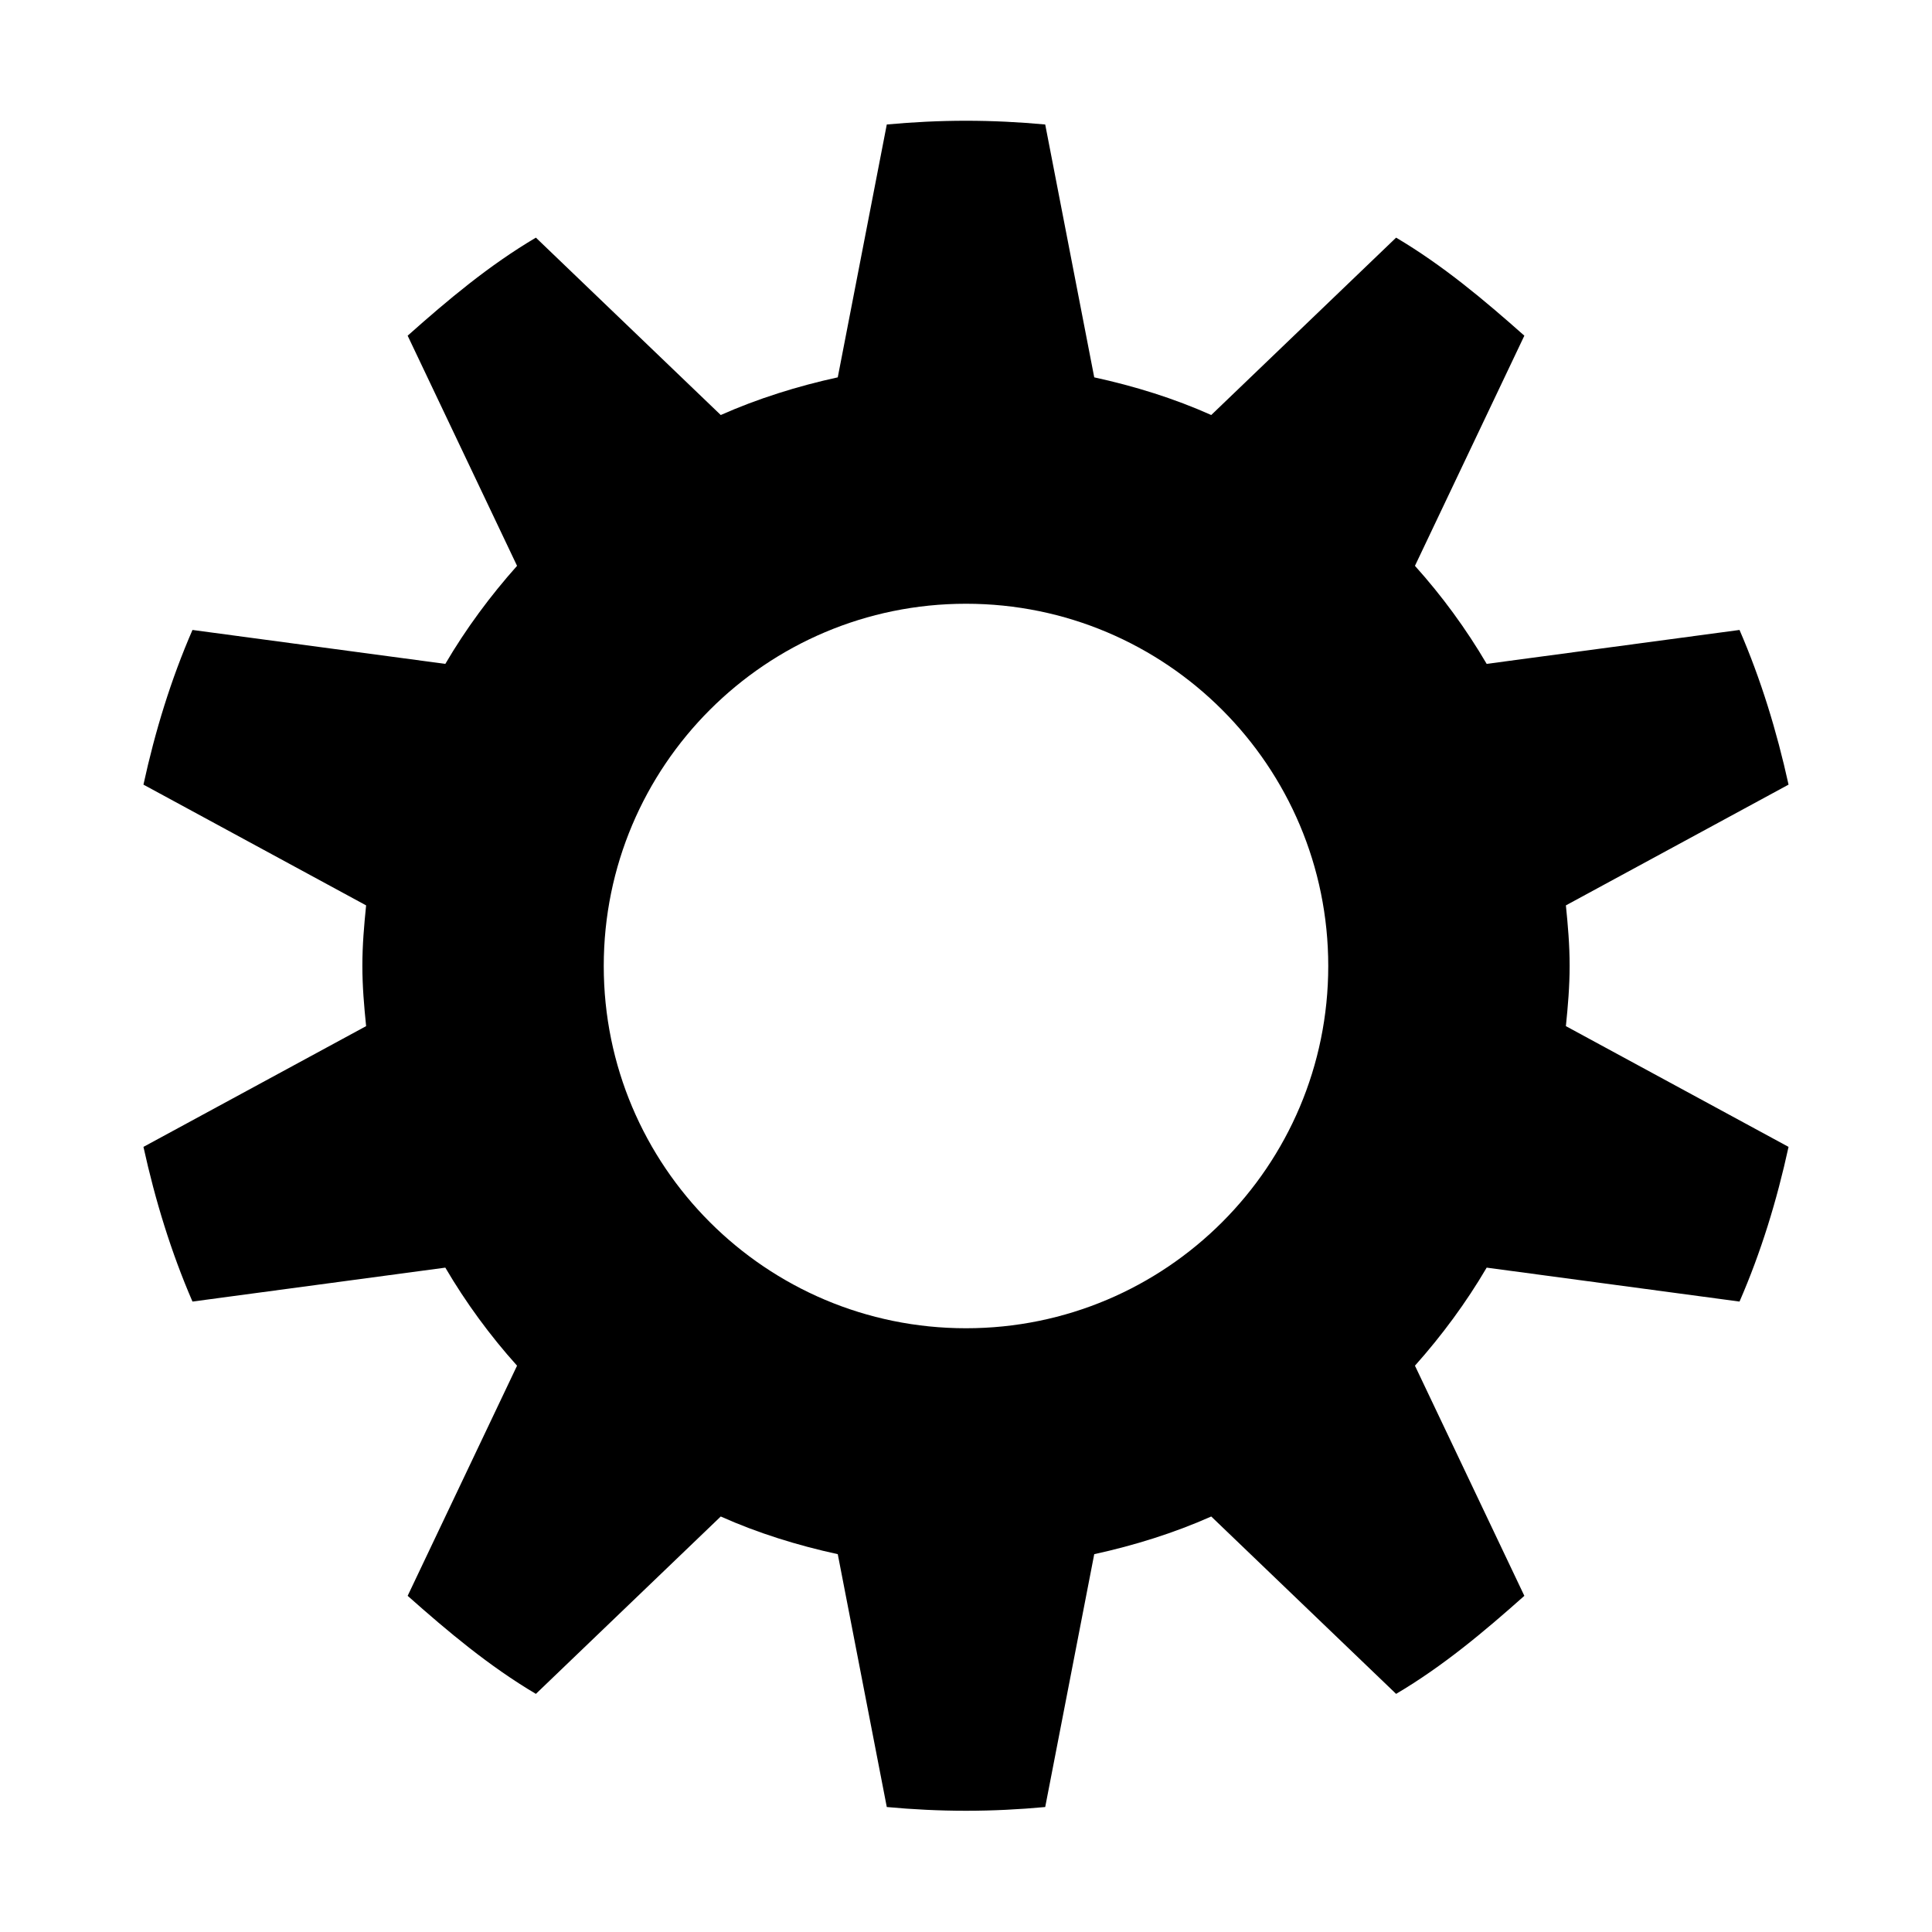 <?xml version="1.0" encoding="UTF-8" standalone="no"?>
<svg xmlns:inkscape="http://www.inkscape.org/namespaces/inkscape" xmlns:rdf="http://www.w3.org/1999/02/22-rdf-syntax-ns#" xmlns="http://www.w3.org/2000/svg" sodipodi:docname="gear.svg" height="16" width="16" version="1.1" xmlns:cc="http://creativecommons.org/ns#" xmlns:dc="http://purl.org/dc/elements/1.1/" inkscape:version="0.48.3.1 r9886" xmlns:sodipodi="http://sodipodi.sourceforge.net/DTD/sodipodi-0.dtd">
<sodipodi:namedview inkscape:zoom="1" borderopacity="1" inkscape:current-layer="layer15" inkscape:cx="9.30971" inkscape:window-y="27" inkscape:snap-grids="true" inkscape:snap-bbox-midpoints="false" inkscape:object-paths="false" inkscape:window-maximized="0" inkscape:snap-bbox="true" showgrid="false" inkscape:snap-nodes="true" inkscape:guide-bbox="true" inkscape:snap-global="true" showguides="true" bordercolor="#666666" inkscape:window-x="138" guidetolerance="10" objecttolerance="10" inkscape:object-nodes="false" inkscape:snap-others="false" inkscape:window-width="1226" inkscape:pageopacity="1" inkscape:snap-to-guides="true" inkscape:pageshadow="2" pagecolor="#555753" gridtolerance="10" inkscape:bbox-paths="false" inkscape:cy="-0.23089111" inkscape:window-height="711" showborder="false">
<inkscape:grid visible="true" enabled="true" spacingy="1px" spacingx="1px" snapvisiblegridlinesonly="true" type="xygrid" empspacing="2"/>
</sodipodi:namedview>
<title>Gnome Symbolic Icon Theme</title>
<g inkscape:label="emblems" transform="translate(-441 -401)" inkscape:groupmode="layer">
<path style="color:#000000" inkscape:connector-curvature="0" fill="ButtonText" d="m449 402c-0.221 0-0.441 0.011-0.656 0.031l-0.406 2.094c-0.334 0.073-0.663 0.176-0.969 0.312l-1.531-1.469c-0.389 0.23-0.727 0.514-1.062 0.812l0.906 1.906c-0.222 0.249-0.424 0.522-0.594 0.812l-2.094-0.281c-0.178 0.409-0.309 0.836-0.406 1.281l1.844 1c-0.017 0.168-0.031 0.327-0.031 0.5s0.014 0.332 0.031 0.5l-1.844 1c0.098 0.445 0.229 0.872 0.406 1.281l2.094-0.281c0.17 0.29 0.371 0.564 0.594 0.812l-0.906 1.906c0.336 0.298 0.674 0.582 1.062 0.812l1.531-1.469c0.306 0.137 0.634 0.239 0.969 0.312l0.406 2.094c0.215 0.02 0.436 0.031 0.656 0.031s0.441-0.011 0.656-0.031l0.406-2.094c0.334-0.073 0.663-0.176 0.969-0.312l1.531 1.469c0.389-0.23 0.727-0.514 1.062-0.812l-0.906-1.906c0.222-0.249 0.424-0.522 0.594-0.812l2.094 0.281c0.178-0.409 0.309-0.836 0.406-1.281l-1.844-1c0.017-0.168 0.031-0.327 0.031-0.5s-0.014-0.332-0.031-0.5l1.844-1c-0.098-0.445-0.229-0.872-0.406-1.281l-2.094 0.281c-0.17-0.29-0.371-0.564-0.594-0.812l0.906-1.906c-0.336-0.298-0.674-0.582-1.062-0.812l-1.531 1.469c-0.306-0.137-0.634-0.239-0.969-0.312l-0.406-2.094c-0.215-0.02-0.436-0.031-0.656-0.031zm0 4c1.657 0 3 1.343 3 3s-1.343 3-3 3-3-1.343-3-3 1.343-3 3-3z" sodipodi:nodetypes="sccccccccccsccccccccccsccccccccccsccccccccccssssss"/>
</g>
</svg>
